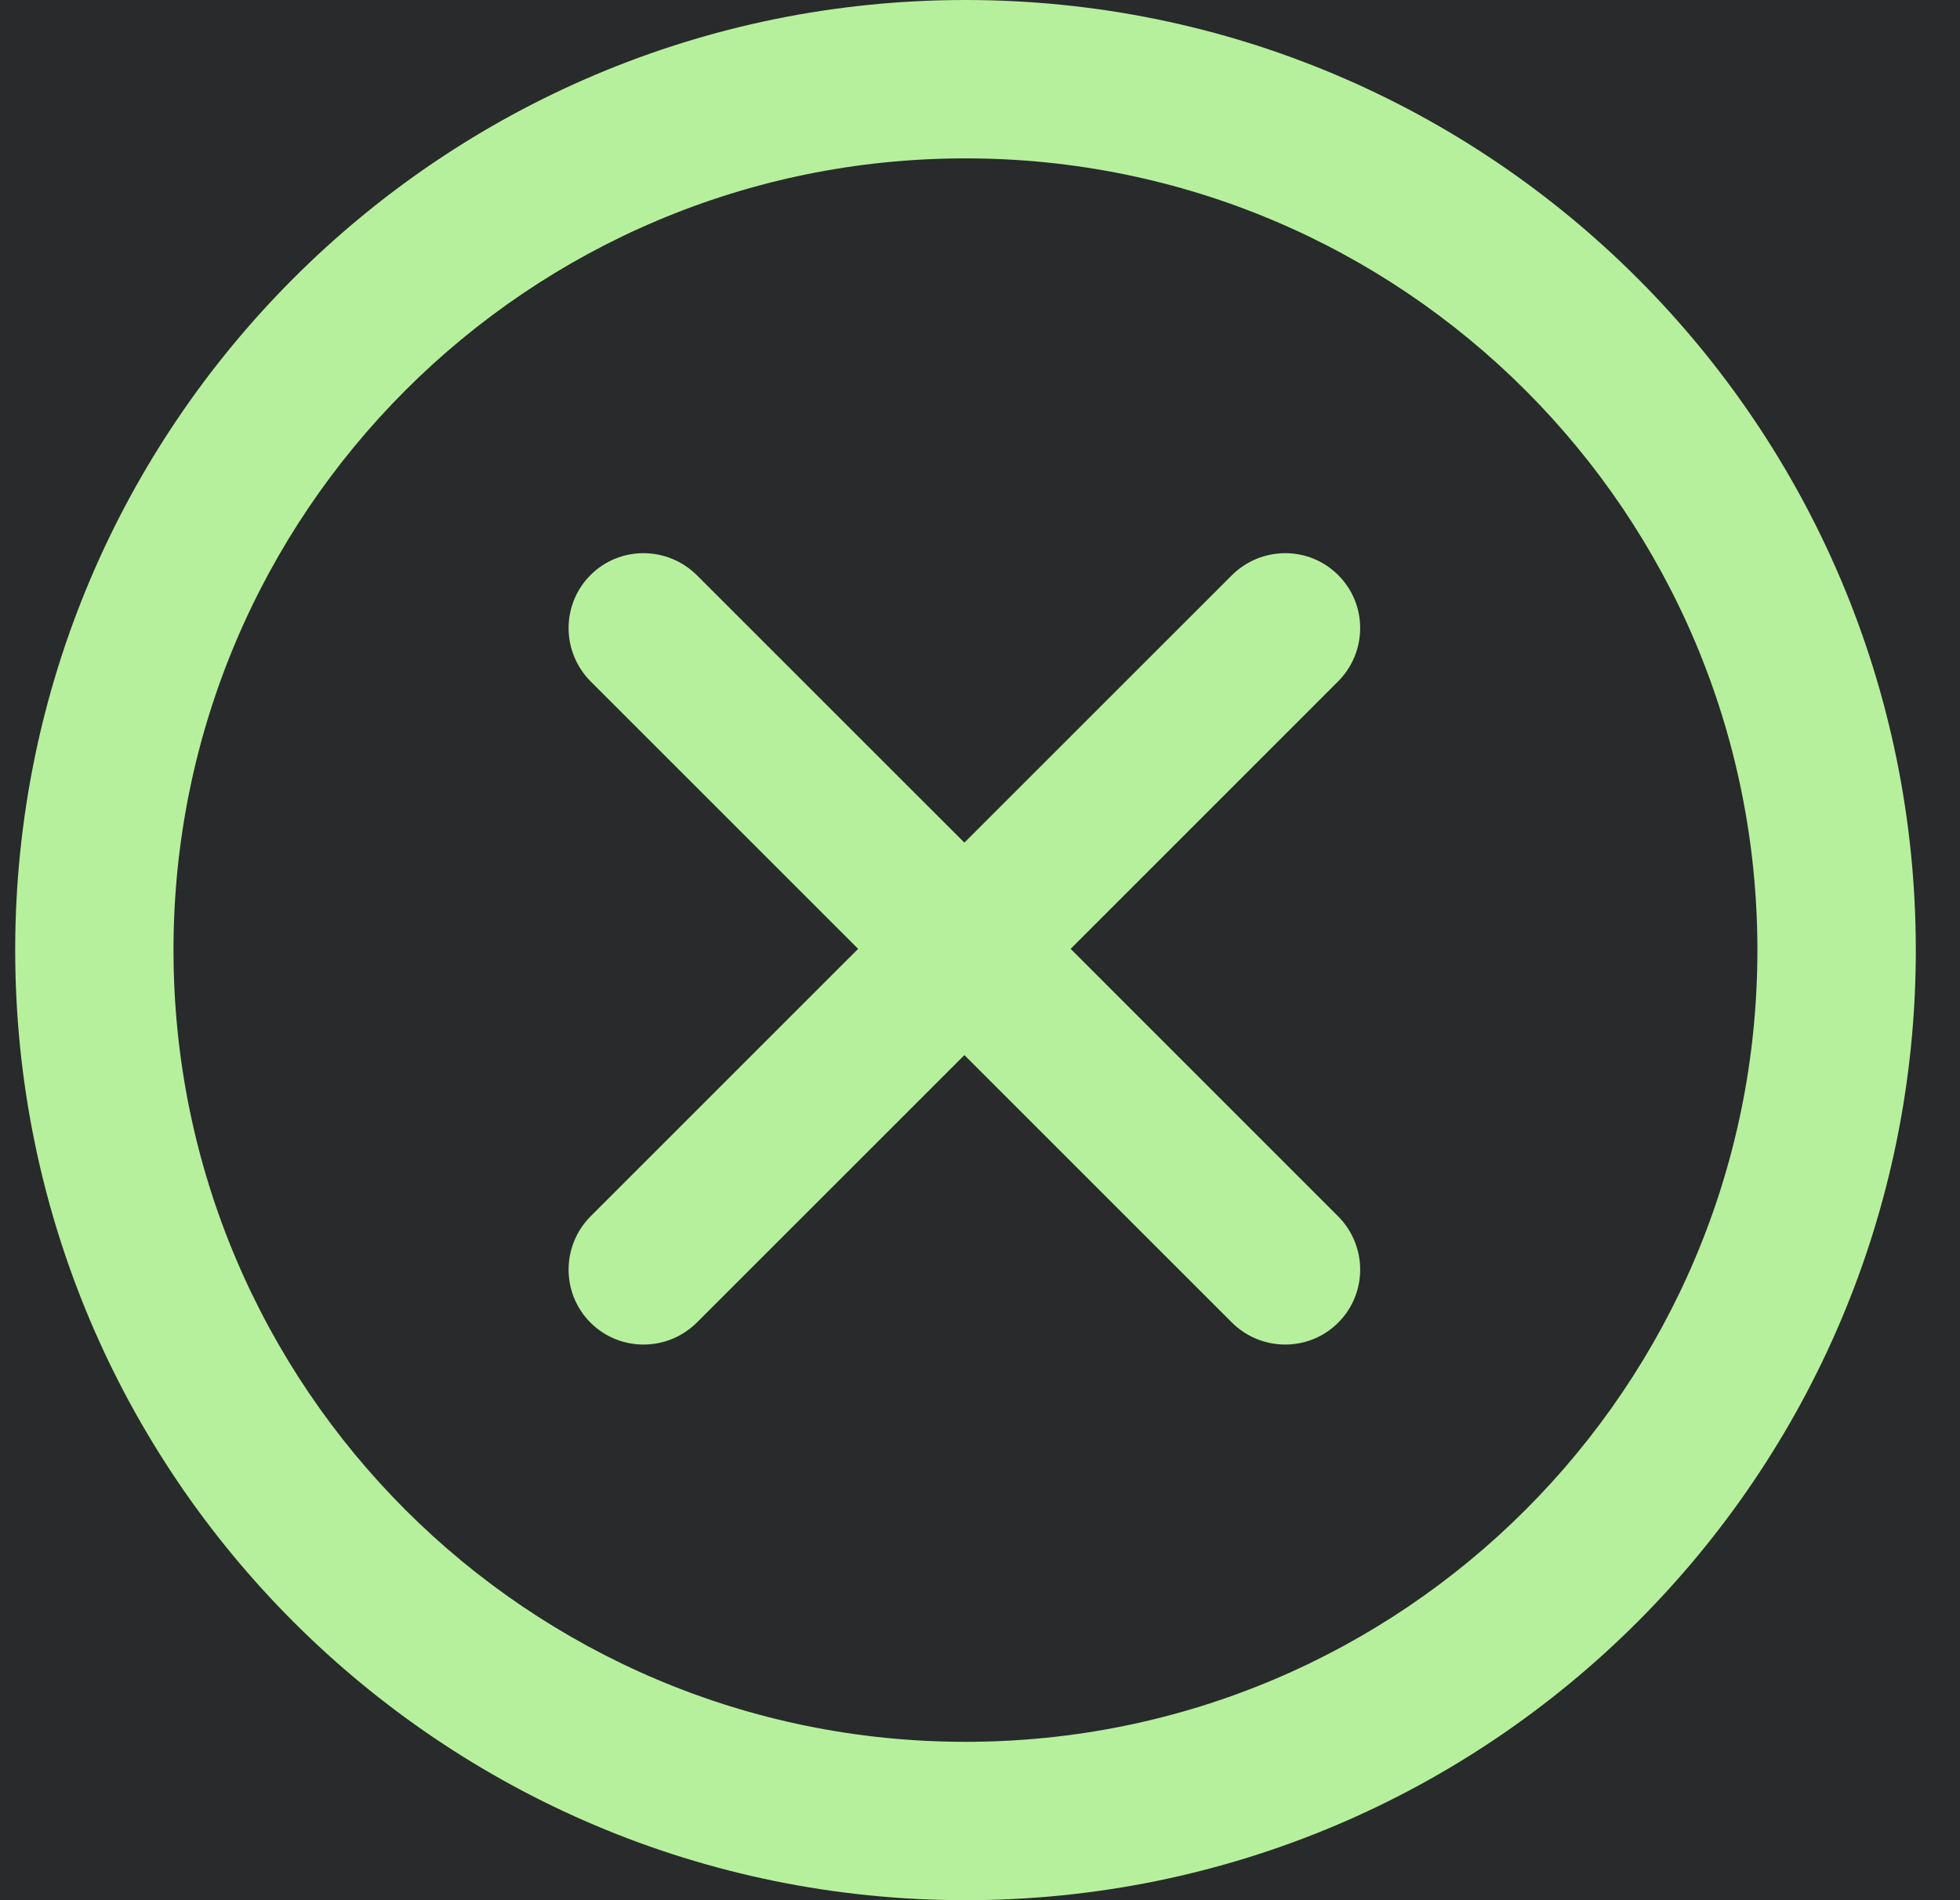 <svg width="33" height="32" viewBox="0 0 33 32" fill="none" xmlns="http://www.w3.org/2000/svg">
<rect width="33" height="32" fill="#F5F5F5"/>
<g clip-path="url(#clip0_0_1)">
<rect x="-1356.74" y="-41" width="1562.74" height="1275" rx="24" fill="#363A3D"/>
<g clip-path="url(#clip1_0_1)">
<rect x="-1027.74" y="-29" width="1092" height="104" rx="20" fill="#1A1D21" fill-opacity="0.8"/>
<path d="M-60.818 28V19.04H-63.59V17.57H-56.45V19.04H-59.18V28H-60.818ZM-53.785 28.168C-54.298 28.168 -54.751 28.079 -55.143 27.902C-55.526 27.715 -55.824 27.463 -56.039 27.146C-56.254 26.819 -56.361 26.437 -56.361 25.998C-56.361 25.587 -56.272 25.219 -56.095 24.892C-55.908 24.565 -55.624 24.29 -55.241 24.066C-54.858 23.842 -54.378 23.683 -53.799 23.59L-51.167 23.156V24.402L-53.491 24.808C-53.911 24.883 -54.219 25.018 -54.415 25.214C-54.611 25.401 -54.709 25.643 -54.709 25.942C-54.709 26.231 -54.602 26.469 -54.387 26.656C-54.163 26.833 -53.878 26.922 -53.533 26.922C-53.104 26.922 -52.73 26.829 -52.413 26.642C-52.086 26.455 -51.834 26.208 -51.657 25.9C-51.48 25.583 -51.391 25.233 -51.391 24.85V22.904C-51.391 22.531 -51.531 22.227 -51.811 21.994C-52.082 21.751 -52.446 21.63 -52.903 21.63C-53.323 21.63 -53.692 21.742 -54.009 21.966C-54.317 22.181 -54.546 22.461 -54.695 22.806L-56.011 22.148C-55.871 21.775 -55.642 21.448 -55.325 21.168C-55.008 20.879 -54.639 20.655 -54.219 20.496C-53.79 20.337 -53.337 20.258 -52.861 20.258C-52.264 20.258 -51.736 20.37 -51.279 20.594C-50.812 20.818 -50.453 21.131 -50.201 21.532C-49.94 21.924 -49.809 22.381 -49.809 22.904V28H-51.321V26.628L-50.999 26.67C-51.176 26.978 -51.405 27.244 -51.685 27.468C-51.956 27.692 -52.268 27.865 -52.623 27.986C-52.968 28.107 -53.356 28.168 -53.785 28.168ZM-47.809 28V17.402H-46.227V28H-47.809ZM-44.228 28V17.402H-42.646V24.5L-43.262 24.346L-39.468 20.426H-37.494L-40.35 23.464L-37.368 28H-39.188L-41.848 23.982L-40.91 23.856L-43.15 26.236L-42.646 25.186V28H-44.228ZM-30.261 28.084C-31.054 28.084 -31.67 27.86 -32.109 27.412C-32.548 26.964 -32.767 26.334 -32.767 25.522V21.854H-34.097V20.426H-33.887C-33.532 20.426 -33.257 20.323 -33.061 20.118C-32.865 19.913 -32.767 19.633 -32.767 19.278V18.69H-31.185V20.426H-29.463V21.854H-31.185V25.452C-31.185 25.713 -31.143 25.937 -31.059 26.124C-30.975 26.301 -30.84 26.441 -30.653 26.544C-30.466 26.637 -30.224 26.684 -29.925 26.684C-29.85 26.684 -29.766 26.679 -29.673 26.67C-29.58 26.661 -29.491 26.651 -29.407 26.642V28C-29.538 28.019 -29.682 28.037 -29.841 28.056C-30 28.075 -30.14 28.084 -30.261 28.084ZM-24.196 28.168C-24.924 28.168 -25.591 27.995 -26.198 27.65C-26.795 27.305 -27.271 26.833 -27.626 26.236C-27.98 25.639 -28.158 24.962 -28.158 24.206C-28.158 23.441 -27.98 22.764 -27.626 22.176C-27.271 21.579 -26.795 21.112 -26.198 20.776C-25.601 20.431 -24.933 20.258 -24.196 20.258C-23.449 20.258 -22.782 20.431 -22.194 20.776C-21.596 21.112 -21.125 21.579 -20.78 22.176C-20.425 22.764 -20.248 23.441 -20.248 24.206C-20.248 24.971 -20.425 25.653 -20.78 26.25C-21.134 26.847 -21.61 27.319 -22.208 27.664C-22.805 28 -23.468 28.168 -24.196 28.168ZM-24.196 26.698C-23.748 26.698 -23.351 26.591 -23.006 26.376C-22.66 26.161 -22.39 25.867 -22.194 25.494C-21.988 25.111 -21.886 24.682 -21.886 24.206C-21.886 23.73 -21.988 23.305 -22.194 22.932C-22.39 22.559 -22.66 22.265 -23.006 22.05C-23.351 21.835 -23.748 21.728 -24.196 21.728C-24.634 21.728 -25.031 21.835 -25.386 22.05C-25.731 22.265 -26.006 22.559 -26.212 22.932C-26.408 23.305 -26.506 23.73 -26.506 24.206C-26.506 24.682 -26.408 25.111 -26.212 25.494C-26.006 25.867 -25.731 26.161 -25.386 26.376C-25.031 26.591 -24.634 26.698 -24.196 26.698ZM-13.688 28.168C-14.201 28.168 -14.654 28.079 -15.046 27.902C-15.429 27.715 -15.727 27.463 -15.942 27.146C-16.157 26.819 -16.264 26.437 -16.264 25.998C-16.264 25.587 -16.175 25.219 -15.998 24.892C-15.811 24.565 -15.527 24.29 -15.144 24.066C-14.761 23.842 -14.281 23.683 -13.702 23.59L-11.07 23.156V24.402L-13.394 24.808C-13.814 24.883 -14.122 25.018 -14.318 25.214C-14.514 25.401 -14.612 25.643 -14.612 25.942C-14.612 26.231 -14.505 26.469 -14.29 26.656C-14.066 26.833 -13.781 26.922 -13.436 26.922C-13.007 26.922 -12.633 26.829 -12.316 26.642C-11.989 26.455 -11.737 26.208 -11.56 25.9C-11.383 25.583 -11.294 25.233 -11.294 24.85V22.904C-11.294 22.531 -11.434 22.227 -11.714 21.994C-11.985 21.751 -12.349 21.63 -12.806 21.63C-13.226 21.63 -13.595 21.742 -13.912 21.966C-14.22 22.181 -14.449 22.461 -14.598 22.806L-15.914 22.148C-15.774 21.775 -15.545 21.448 -15.228 21.168C-14.911 20.879 -14.542 20.655 -14.122 20.496C-13.693 20.337 -13.24 20.258 -12.764 20.258C-12.167 20.258 -11.639 20.37 -11.182 20.594C-10.715 20.818 -10.356 21.131 -10.104 21.532C-9.843 21.924 -9.712 22.381 -9.712 22.904V28H-11.224V26.628L-10.902 26.67C-11.079 26.978 -11.308 27.244 -11.588 27.468C-11.859 27.692 -12.171 27.865 -12.526 27.986C-12.871 28.107 -13.259 28.168 -13.688 28.168ZM-4.961 28V17.57H-1.167C-0.467 17.57 0.149 17.701 0.681 17.962C1.222 18.214 1.642 18.587 1.941 19.082C2.24 19.567 2.389 20.151 2.389 20.832C2.389 21.504 2.235 22.083 1.927 22.568C1.628 23.053 1.213 23.427 0.681 23.688C0.149 23.949 -0.467 24.08 -1.167 24.08H-3.309V28H-4.961ZM-3.309 22.61H-1.125C-0.752 22.61 -0.425 22.535 -0.145 22.386C0.135 22.237 0.354 22.031 0.513 21.77C0.672 21.499 0.751 21.182 0.751 20.818C0.751 20.454 0.672 20.141 0.513 19.88C0.354 19.609 0.135 19.404 -0.145 19.264C-0.425 19.115 -0.752 19.04 -1.125 19.04H-3.309V22.61ZM4.086 28V20.426H5.598V21.952L5.458 21.728C5.626 21.233 5.896 20.879 6.27 20.664C6.643 20.44 7.091 20.328 7.614 20.328H8.076V21.77H7.418C6.895 21.77 6.47 21.933 6.144 22.26C5.826 22.577 5.668 23.035 5.668 23.632V28H4.086ZM12.962 28.168C12.234 28.168 11.567 27.995 10.96 27.65C10.363 27.305 9.887 26.833 9.532 26.236C9.177 25.639 9 24.962 9 24.206C9 23.441 9.177 22.764 9.532 22.176C9.887 21.579 10.363 21.112 10.96 20.776C11.557 20.431 12.225 20.258 12.962 20.258C13.709 20.258 14.376 20.431 14.964 20.776C15.561 21.112 16.033 21.579 16.378 22.176C16.733 22.764 16.91 23.441 16.91 24.206C16.91 24.971 16.733 25.653 16.378 26.25C16.023 26.847 15.547 27.319 14.95 27.664C14.353 28 13.69 28.168 12.962 28.168ZM12.962 26.698C13.41 26.698 13.807 26.591 14.152 26.376C14.497 26.161 14.768 25.867 14.964 25.494C15.169 25.111 15.272 24.682 15.272 24.206C15.272 23.73 15.169 23.305 14.964 22.932C14.768 22.559 14.497 22.265 14.152 22.05C13.807 21.835 13.41 21.728 12.962 21.728C12.523 21.728 12.127 21.835 11.772 22.05C11.427 22.265 11.151 22.559 10.946 22.932C10.75 23.305 10.652 23.73 10.652 24.206C10.652 24.682 10.75 25.111 10.946 25.494C11.151 25.867 11.427 26.161 11.772 26.376C12.127 26.591 12.523 26.698 12.962 26.698Z" fill="#686B6E"/>
<rect x="-1358.74" y="-67" width="1467" height="1298" fill="black" fill-opacity="0.65"/>
<g filter="url(#filter0_d_0_1)">
<rect x="-493.744" y="-38" width="578" height="1269" fill="#292A2C"/>
</g>
<path fill-rule="evenodd" clip-rule="evenodd" d="M22.531 9.685C22.037 9.19 21.235 9.194 20.738 9.69L16.237 14.19L11.736 9.69C11.24 9.194 10.435 9.19 9.942 9.685C9.448 10.179 9.451 10.982 9.947 11.478L14.448 15.979L9.947 20.48C9.451 20.976 9.448 21.779 9.942 22.274C10.437 22.768 11.24 22.765 11.736 22.269L16.237 17.768L20.738 22.269C21.235 22.765 22.037 22.768 22.531 22.274C23.026 21.779 23.024 20.976 22.526 20.48L18.026 15.979L22.526 11.478C23.024 10.982 23.026 10.179 22.531 9.685ZM16.256 0C7.419 0 0.256 7.163 0.256 16C0.256 24.837 7.419 32 16.256 32C25.093 32 32.256 24.837 32.256 16C32.256 7.163 25.093 0 16.256 0ZM16.256 29.333C8.891 29.333 2.921 23.363 2.921 16C2.921 8.637 8.891 2.667 16.256 2.667C23.619 2.667 29.589 8.637 29.589 16C29.589 23.363 23.619 29.333 16.256 29.333Z" fill="#B6F09C"/>
</g>
</g>
<defs>
<filter id="filter0_d_0_1" x="-497.744" y="-38" width="586" height="1277" filterUnits="userSpaceOnUse" color-interpolation-filters="sRGB">
<feFlood flood-opacity="0" result="BackgroundImageFix"/>
<feColorMatrix in="SourceAlpha" type="matrix" values="0 0 0 0 0 0 0 0 0 0 0 0 0 0 0 0 0 0 127 0" result="hardAlpha"/>
<feOffset dy="4"/>
<feGaussianBlur stdDeviation="2"/>
<feComposite in2="hardAlpha" operator="out"/>
<feColorMatrix type="matrix" values="0 0 0 0 0 0 0 0 0 0 0 0 0 0 0 0 0 0 0.5 0"/>
<feBlend mode="normal" in2="BackgroundImageFix" result="effect1_dropShadow_0_1"/>
<feBlend mode="normal" in="SourceGraphic" in2="effect1_dropShadow_0_1" result="shape"/>
</filter>
<clipPath id="clip0_0_1">
<rect x="-1356.74" y="-41" width="1562.74" height="1275" rx="24" fill="white"/>
</clipPath>
<clipPath id="clip1_0_1">
<rect width="1138" height="1317" fill="white" transform="translate(-1043.74 -29)"/>
</clipPath>
</defs>
</svg>
